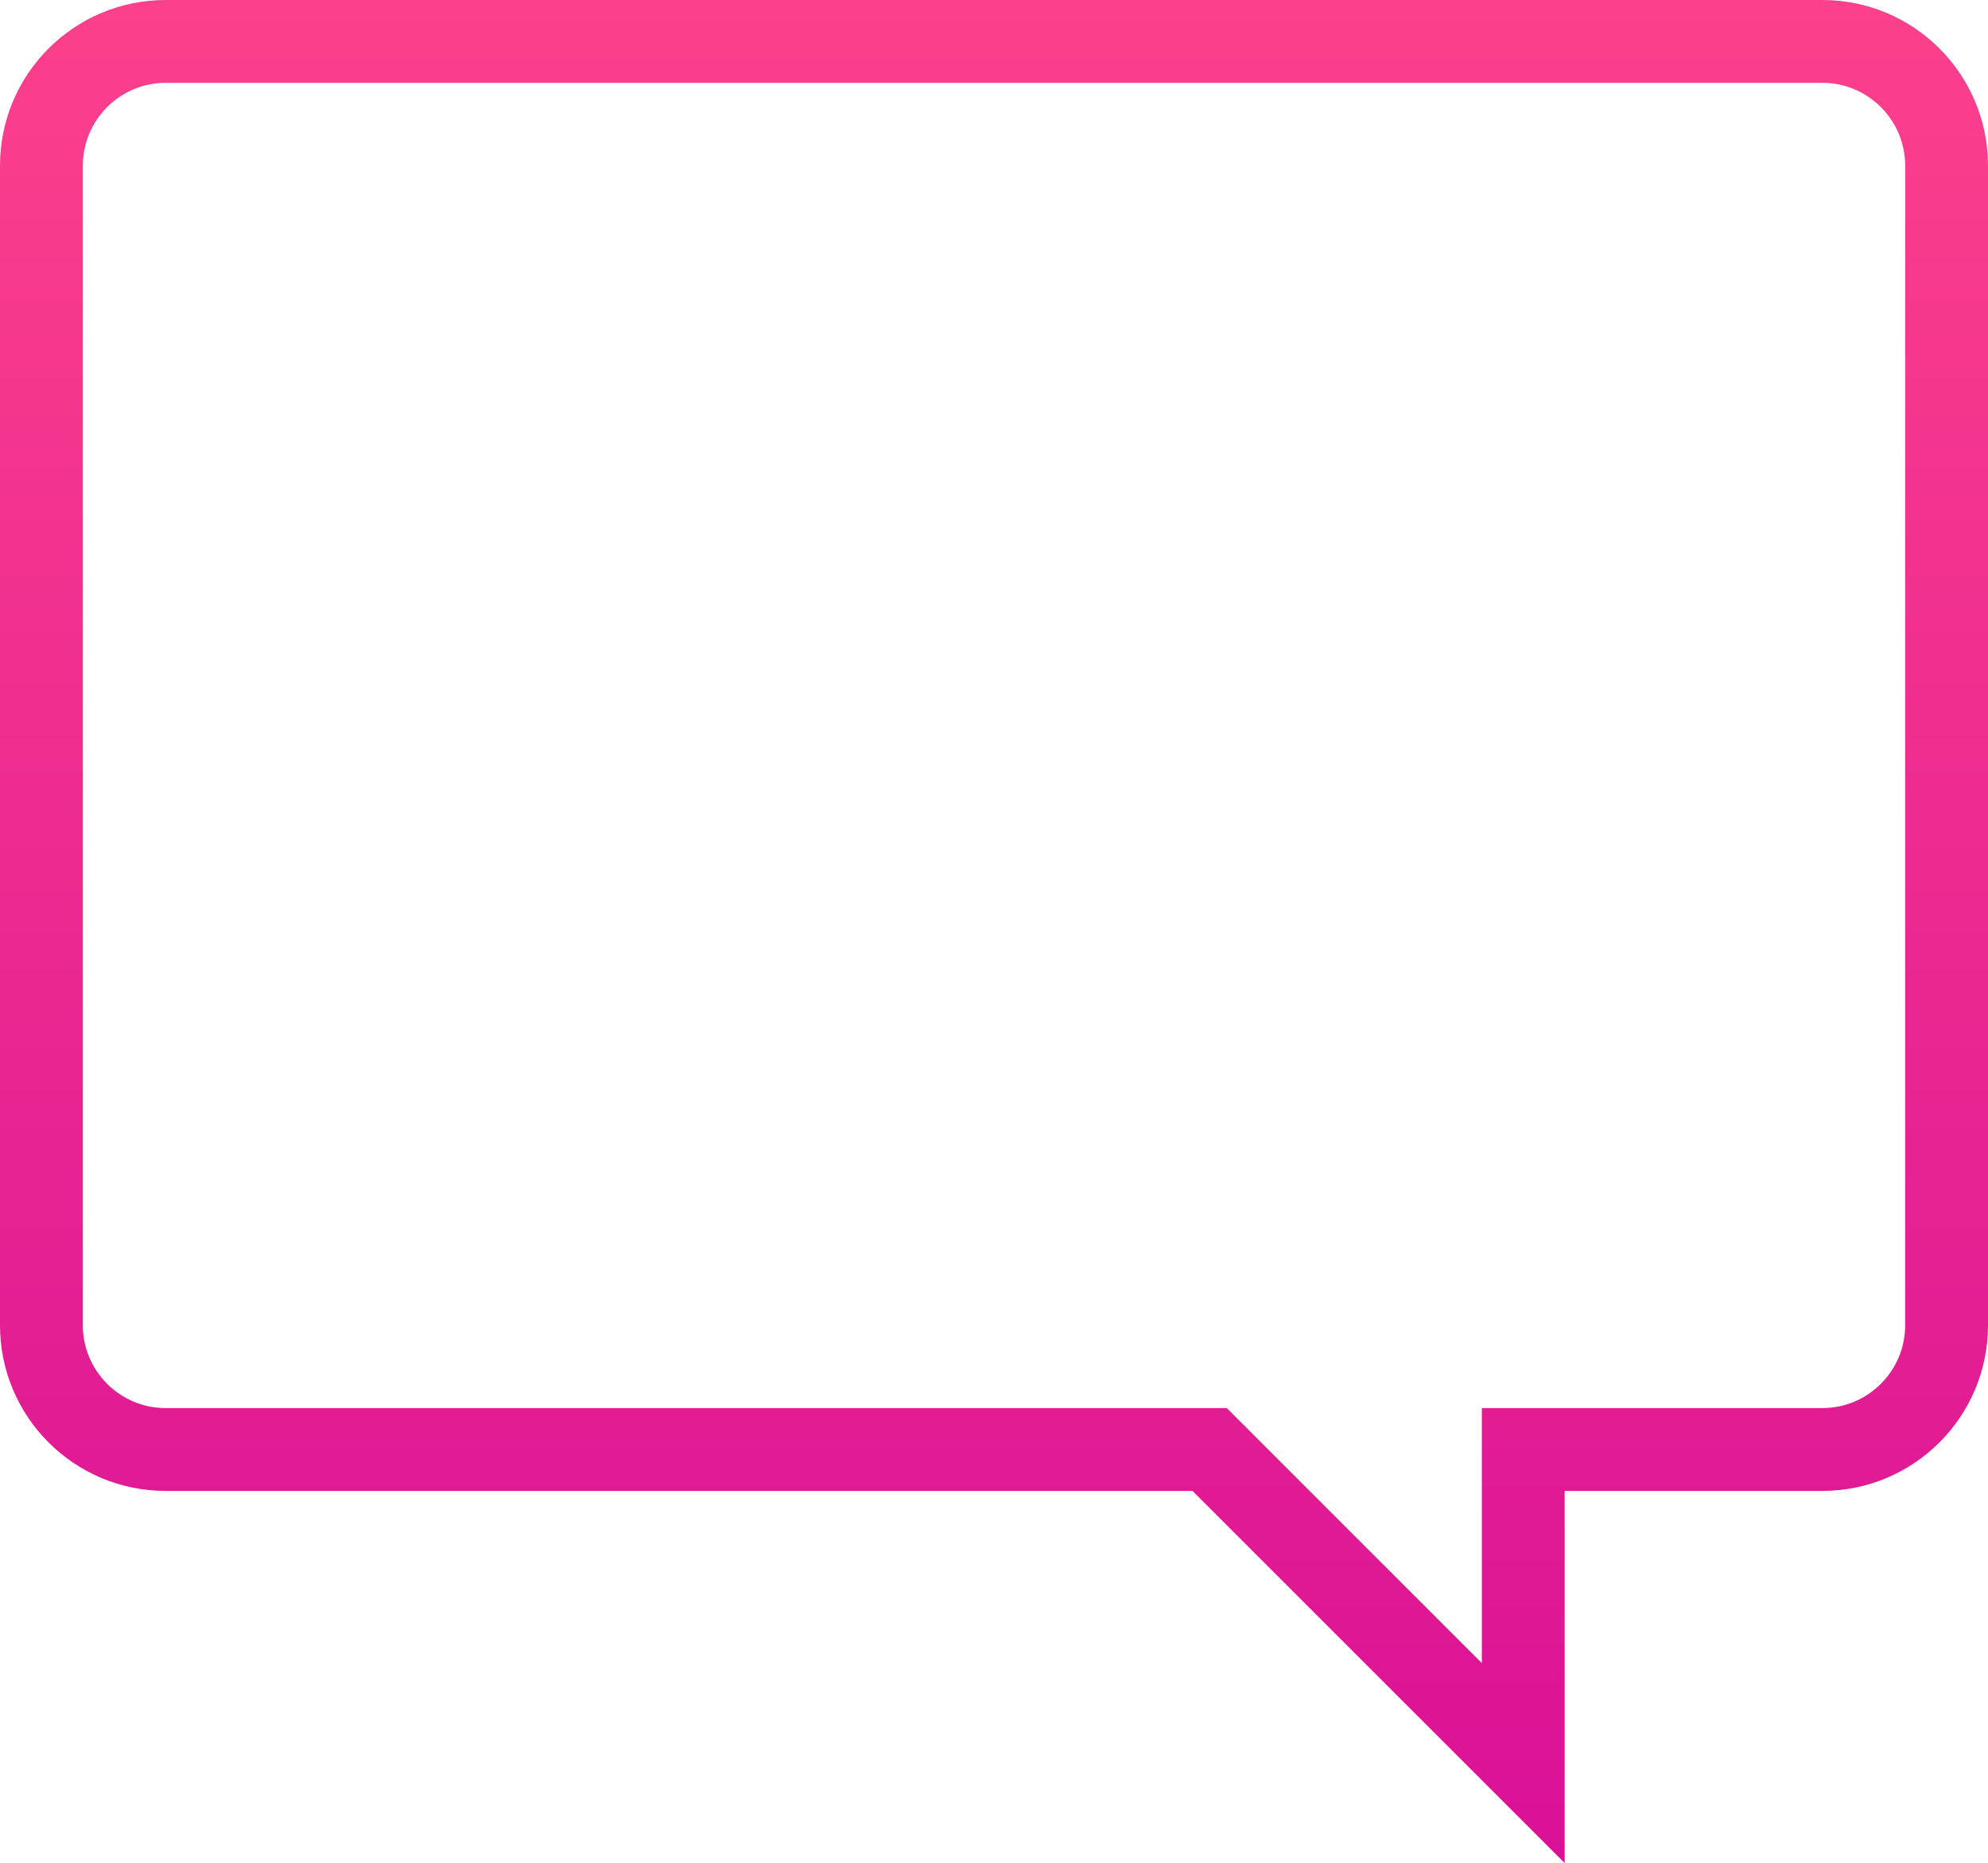 <svg width="48" height="44.987" viewBox="0 0 48 44.987"  version="1.1" xmlns="http://www.w3.org/2000/svg">

    <linearGradient id="gradient" x1="0%" y1="0%" x2="0%" y2="100%">
       <stop offset="0" style="stop-color:#fc408b"/>
       <stop offset="100%" style="stop-color:#da1196" />
    </linearGradient>
	
	
  <g
     transform="translate(-647.429,-844.154)">
    <g
       transform="translate(368.639,836.201)">
      <path
         d="m 322.79,7.953 c 2.209,0 4,1.791 4,4 v 28.001 c 0,2.209 -1.791,4 -4,4 h -6.221 v 8.986 l -8.986,-8.986 H 282.79 c -2.209,0 -4,-1.791 -4,-4 V 11.953 c 0,-2.209 1.791,-4 4,-4 h 40 m 0,2 h -40 c -1.103,0 -2,0.897 -2,2 v 28.001 c 0,1.103 0.897,2 2,2 h 24.793 0.828 l 0.586,0.586 5.572,5.572 v -4.158 -2 h 2 6.221 c 1.103,0 2,-0.897 2,-2 V 11.953 c 0,-1.103 -0.898,-2 -2,-2 l 0,0 z"
		fill="url(#gradient)" 
		 />
    </g>
  </g>
	

</svg>